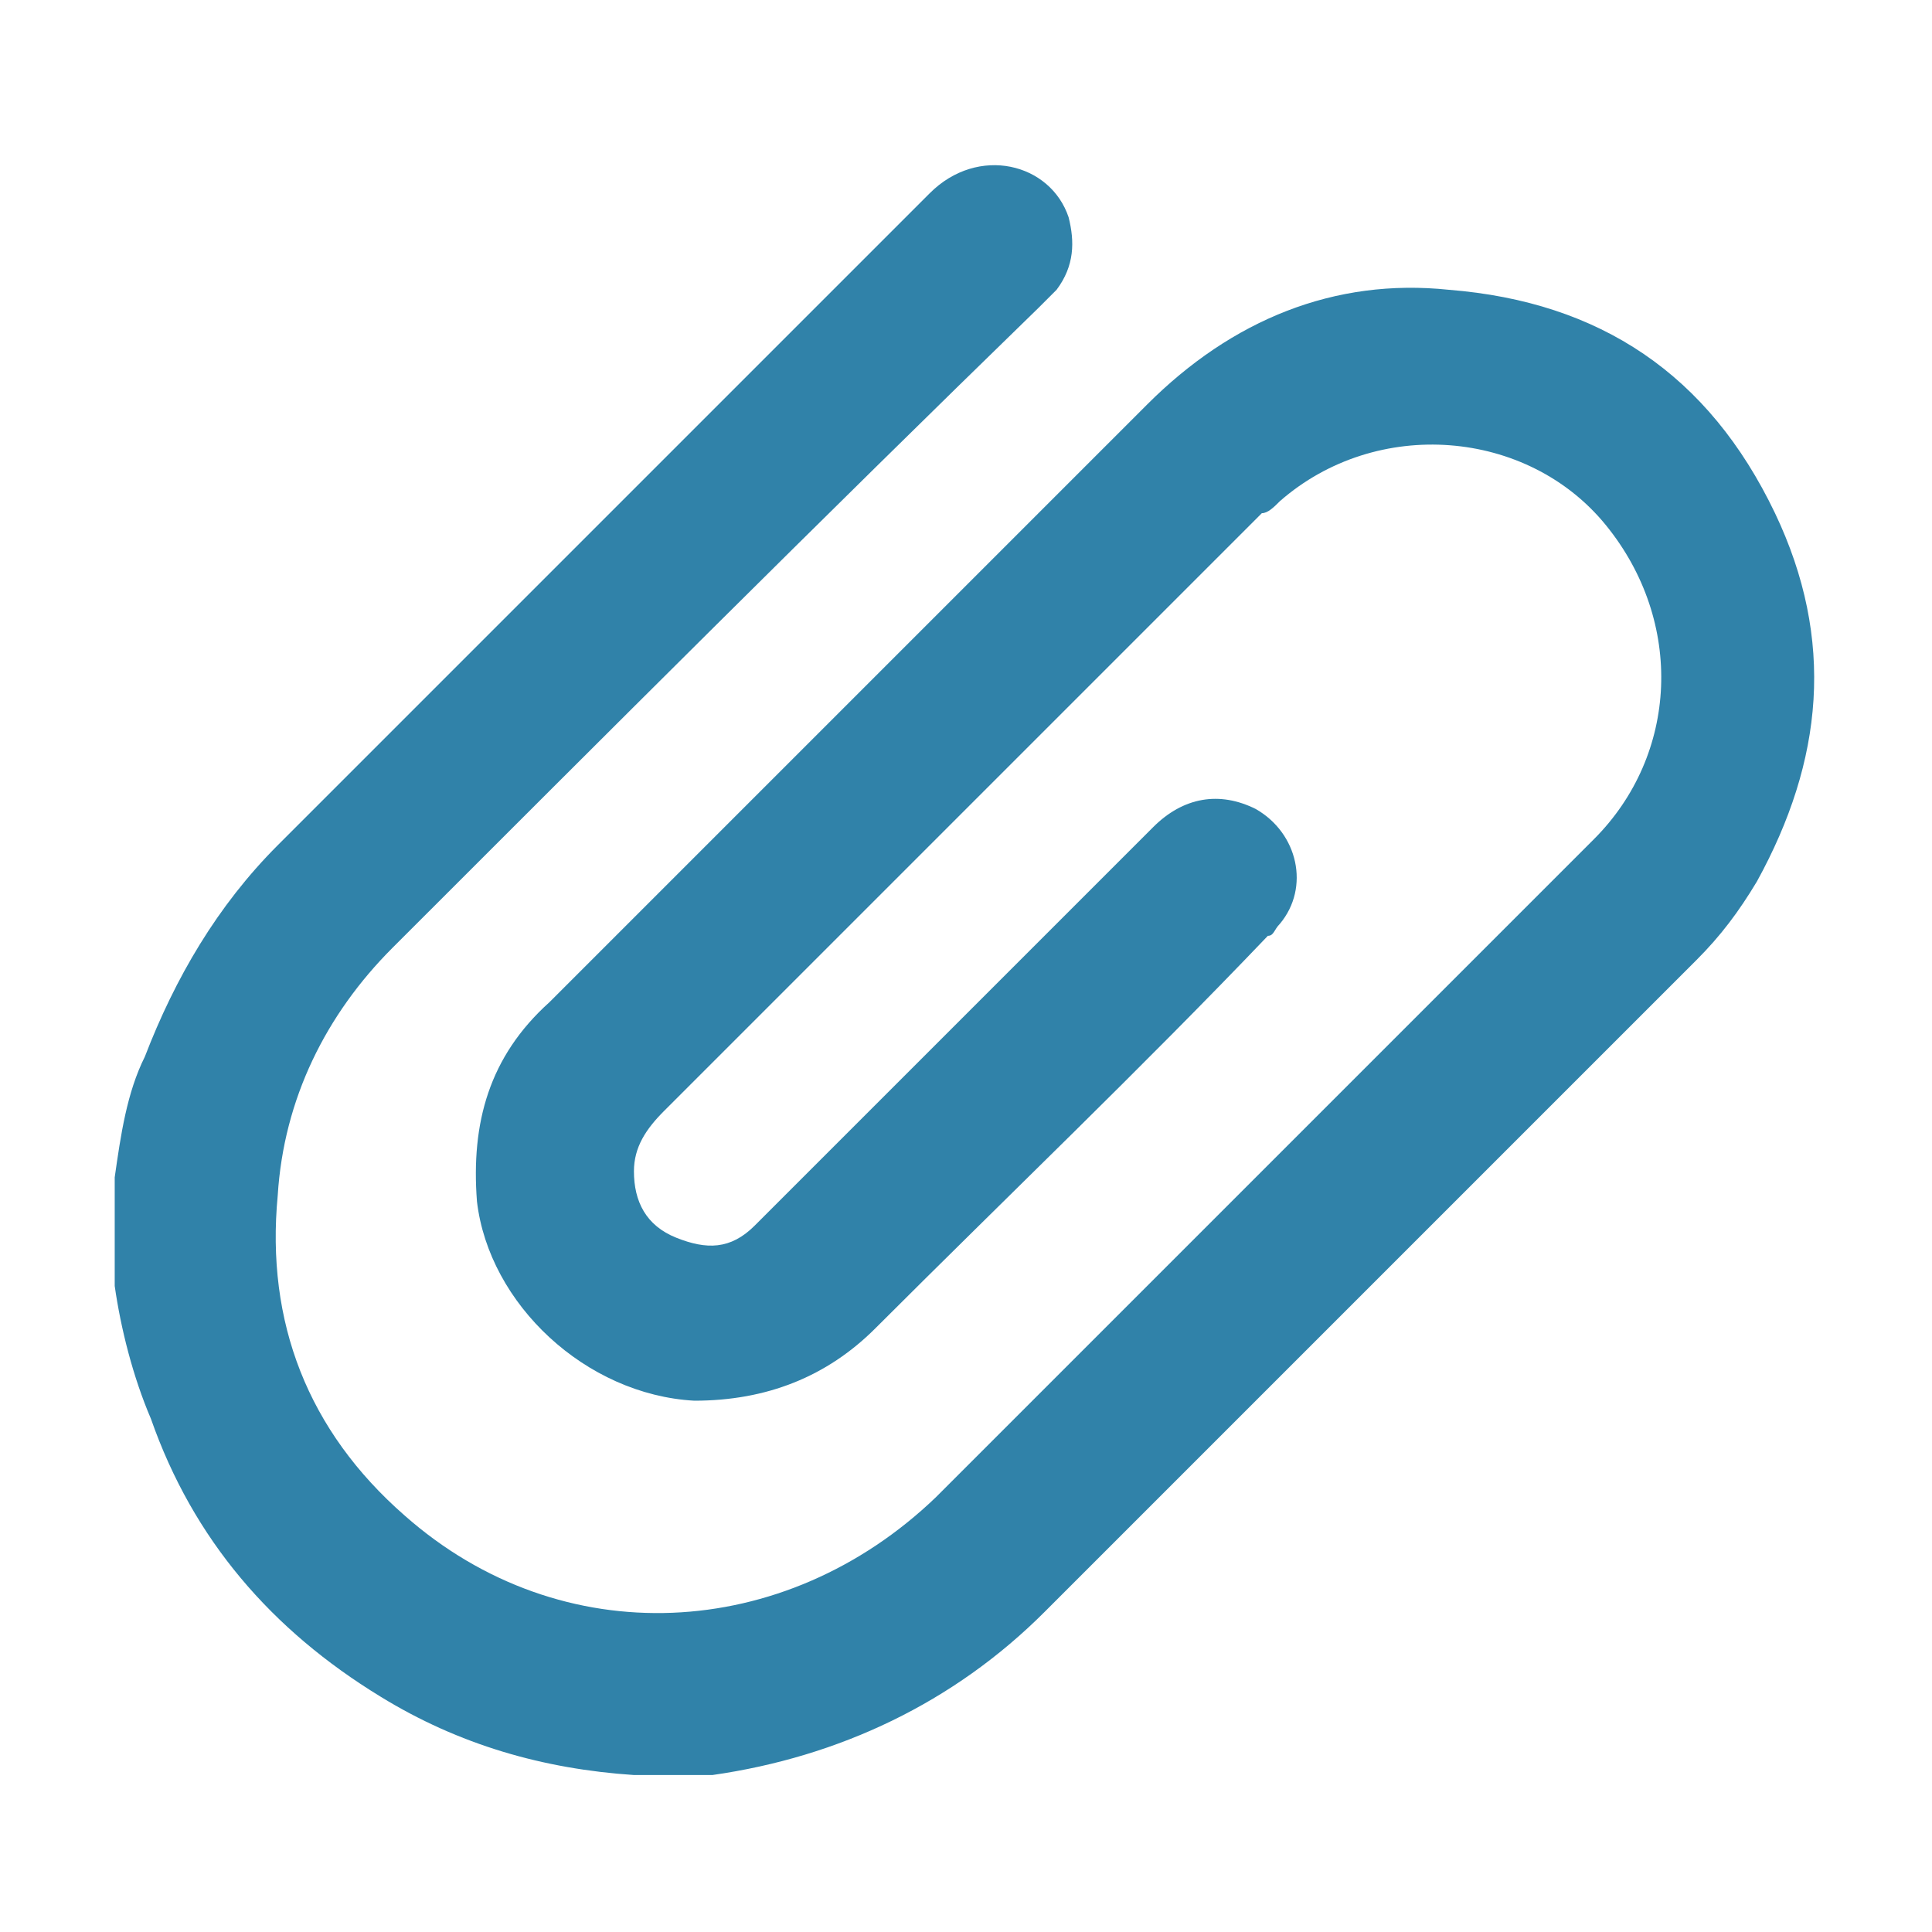 <?xml version="1.0" encoding="utf-8"?>
<!-- Generator: Adobe Illustrator 25.3.1, SVG Export Plug-In . SVG Version: 6.00 Build 0)  -->
<svg version="1.1" id="Camada_1" xmlns="http://www.w3.org/2000/svg" xmlns:xlink="http://www.w3.org/1999/xlink" x="0px" y="0px"
	 viewBox="0 0 32 32" style="enable-background:new 0 0 32 32;" xml:space="preserve">
<style type="text/css">
	.st0{fill:#3082A9;}
</style>
<g id="cuB9jx.tif">
	<g>
		<path class="st0" d="M1.9,19.5c0.1-0.7,0.2-1.4,0.5-2c0.5-1.3,1.2-2.5,2.2-3.5c3.6-3.6,7.2-7.2,10.8-10.8c0.8-0.8,2-0.5,2.3,0.4
			c0.1,0.4,0.1,0.8-0.2,1.2c-0.1,0.1-0.2,0.2-0.3,0.3C13.6,8.6,10,12.2,6.5,15.7c-1.1,1.1-1.8,2.5-1.9,4.1c-0.2,2.1,0.5,3.9,2.1,5.3
			c2.6,2.3,6.3,2.1,8.8-0.3c2.6-2.6,5.2-5.2,7.8-7.8c1-1,2.1-2.1,3.1-3.1c1.4-1.4,1.5-3.6,0.2-5.2c-1.3-1.6-3.8-1.8-5.4-0.4
			c-0.1,0.1-0.2,0.2-0.3,0.2c-3.3,3.3-6.6,6.6-9.9,9.9c-0.3,0.3-0.5,0.6-0.5,1c0,0.5,0.2,0.9,0.7,1.1c0.5,0.2,0.9,0.2,1.3-0.2
			c0.1-0.1,0.2-0.2,0.3-0.3c2.1-2.1,4.2-4.2,6.3-6.3c0.5-0.5,1.1-0.6,1.7-0.3c0.7,0.4,0.9,1.3,0.4,1.9c-0.1,0.1-0.1,0.2-0.2,0.2
			c-2.1,2.2-4.3,4.3-6.5,6.5c-0.8,0.8-1.8,1.2-3,1.2c-1.8-0.1-3.4-1.6-3.6-3.3c-0.1-1.3,0.2-2.4,1.2-3.3c3.3-3.3,6.6-6.6,9.9-9.9
			c1.4-1.4,3.1-2.1,5-1.9c2.5,0.2,4.3,1.4,5.4,3.7c1,2.1,0.8,4.1-0.3,6.1c-0.3,0.5-0.6,0.9-1,1.3c-3.6,3.6-7.2,7.2-10.8,10.8
			c-1.5,1.5-3.4,2.4-5.5,2.7c-0.2,0-0.4,0-0.6,0c-0.2,0-0.4,0-0.5,0c-0.1,0-0.1,0-0.2,0c-1.5-0.1-2.9-0.5-4.2-1.3
			c-1.8-1.1-3.1-2.6-3.8-4.6C2.2,22.8,2,22,1.9,21.3C1.9,20.7,1.9,20.1,1.9,19.5z"/>
	</g>
</g>
</svg>
